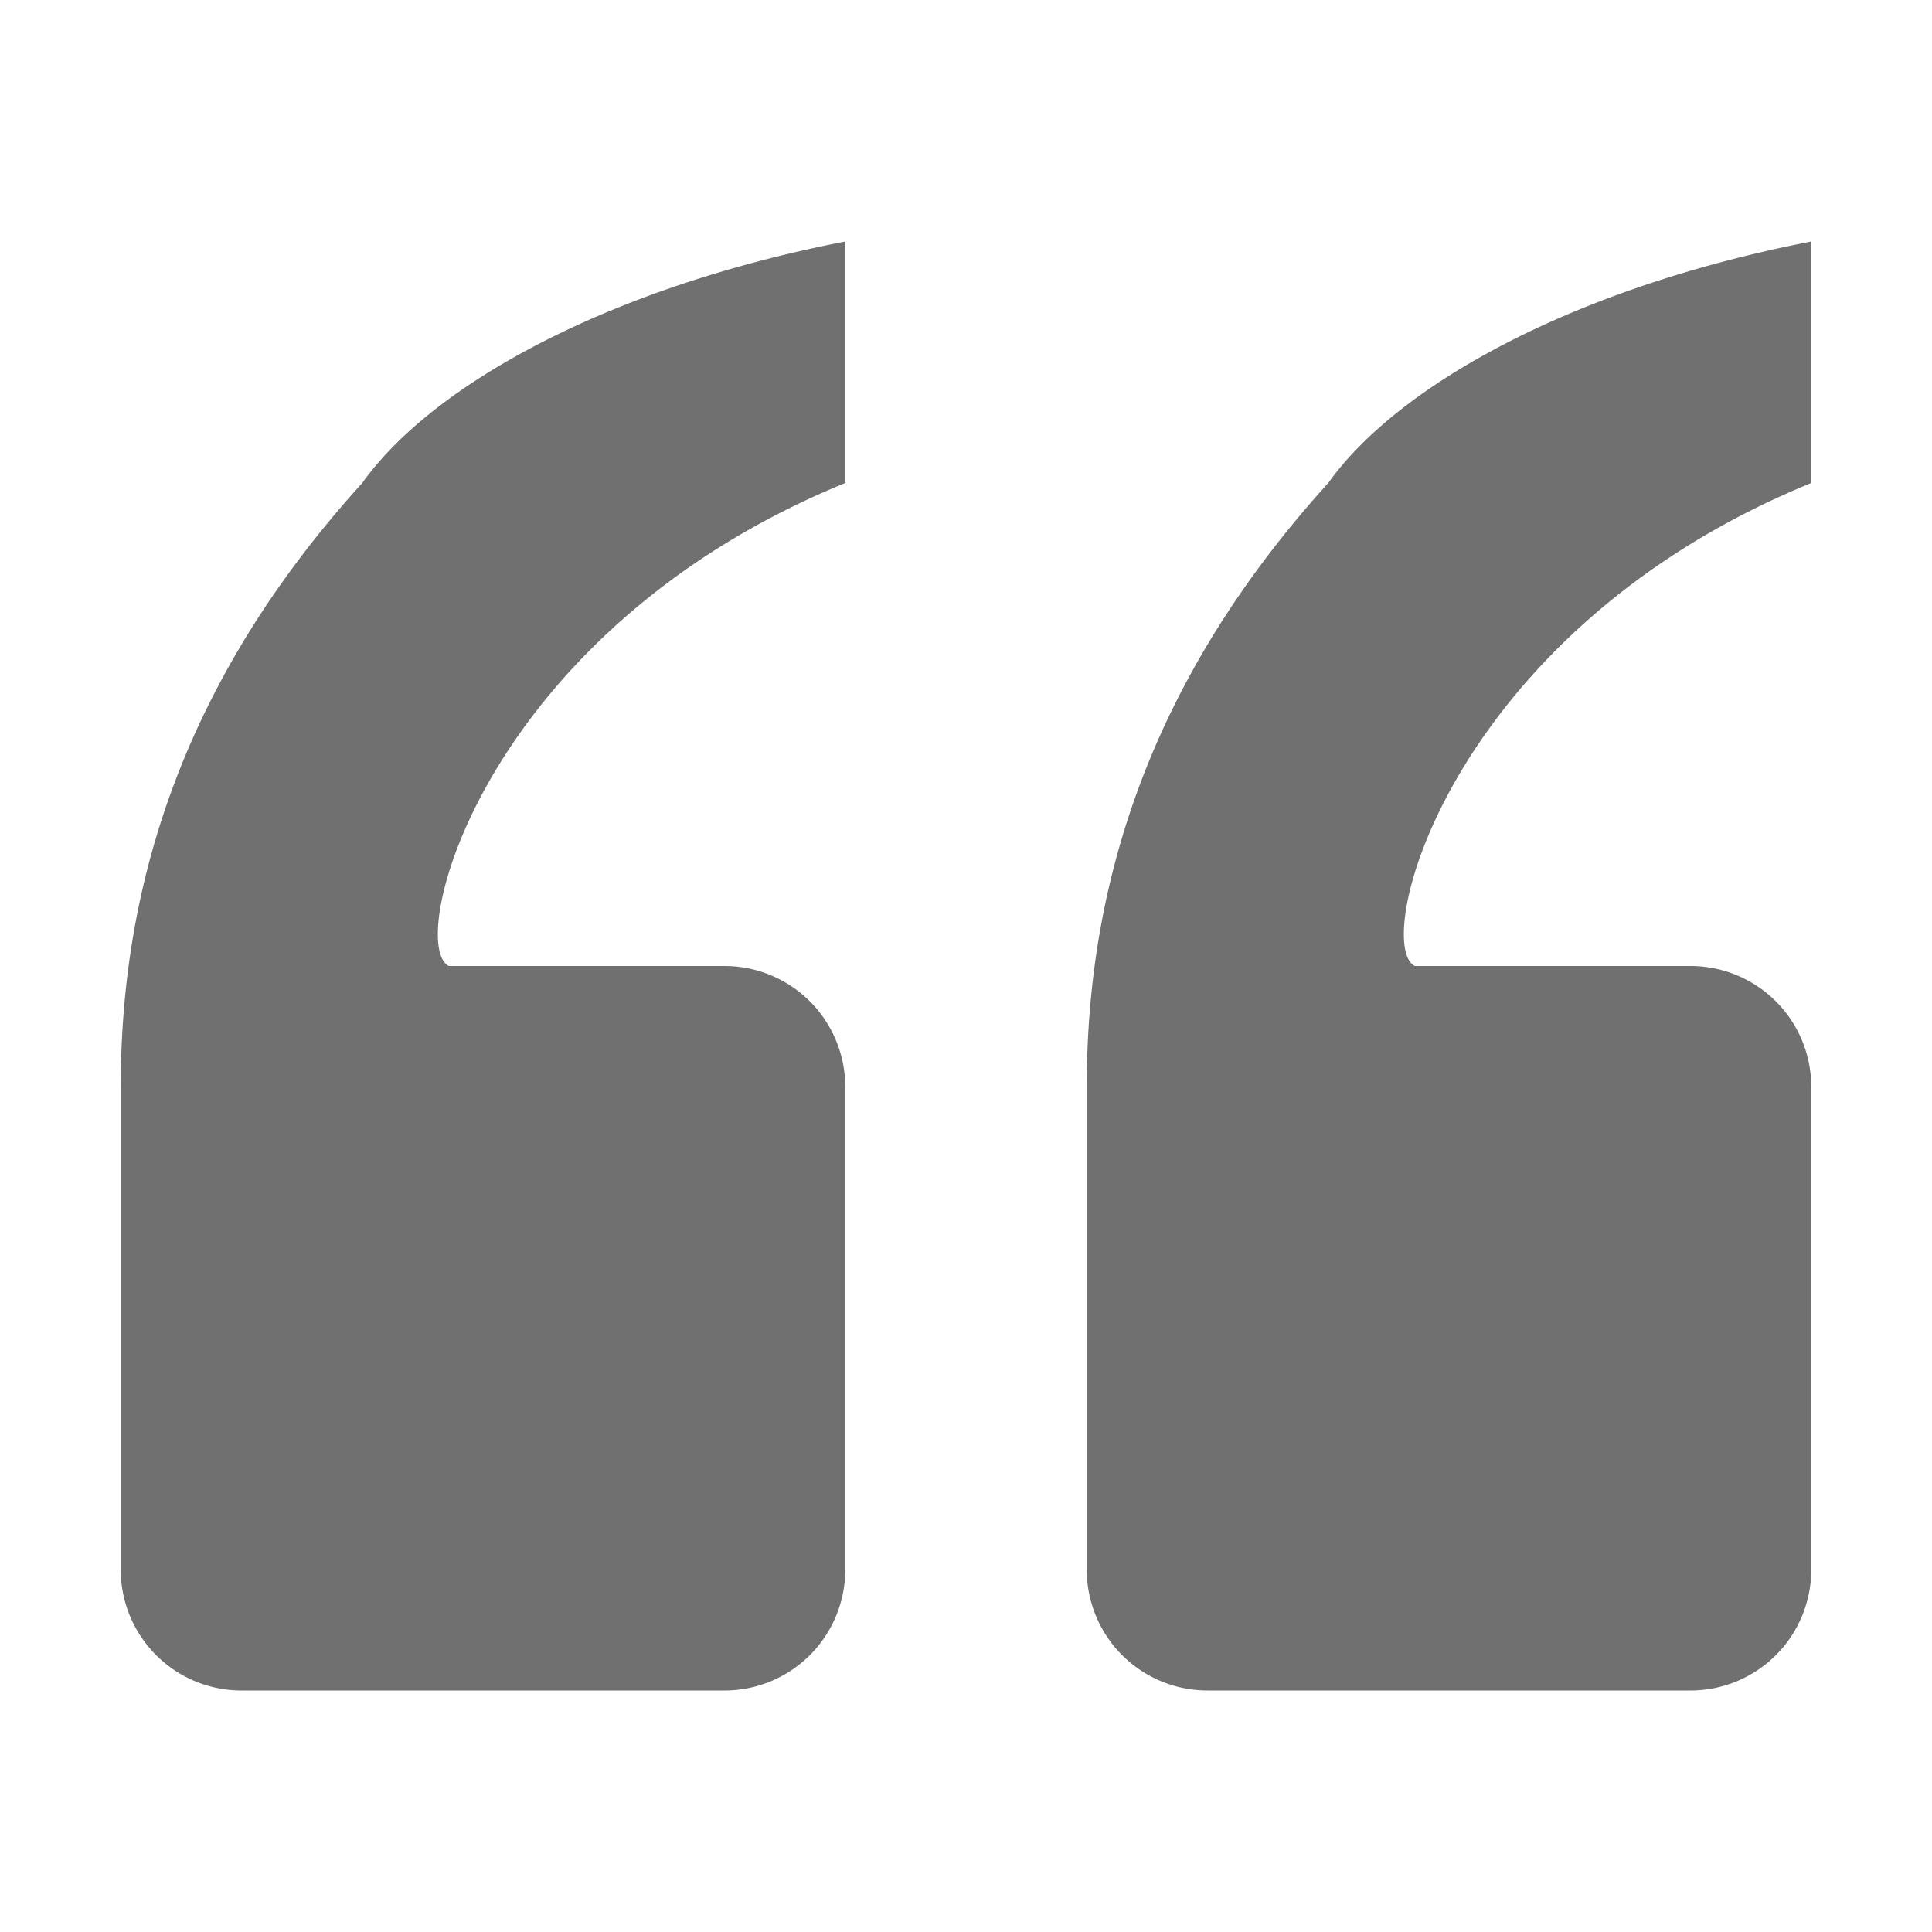 <?xml version="1.0" standalone="no"?><!DOCTYPE svg PUBLIC "-//W3C//DTD SVG 1.1//EN" "http://www.w3.org/Graphics/SVG/1.1/DTD/svg11.dtd"><svg t="1738984512497" class="icon" viewBox="0 0 1024 1024" version="1.1" xmlns="http://www.w3.org/2000/svg" p-id="1634" xmlns:xlink="http://www.w3.org/1999/xlink" width="24" height="24"><path d="M576 576c0-106.816 33.024-215.232 128-320 37.056-51.904 129.792-103.424 256-128v128c-192 78.528-233.28 244.16-210.112 256H896a64 64 0 0 1 64 64v256a64 64 0 0 1-64 64h-256a64 64 0 0 1-64-64V576zM64 576c0-106.816 33.024-215.232 128-320 37.056-51.904 129.792-103.424 256-128v128C256 334.528 214.72 500.16 237.888 512H384a64 64 0 0 1 64 64v256a64 64 0 0 1-64 64H128a64 64 0 0 1-64-64V576z" fill="#707070" p-id="1635"></path></svg>